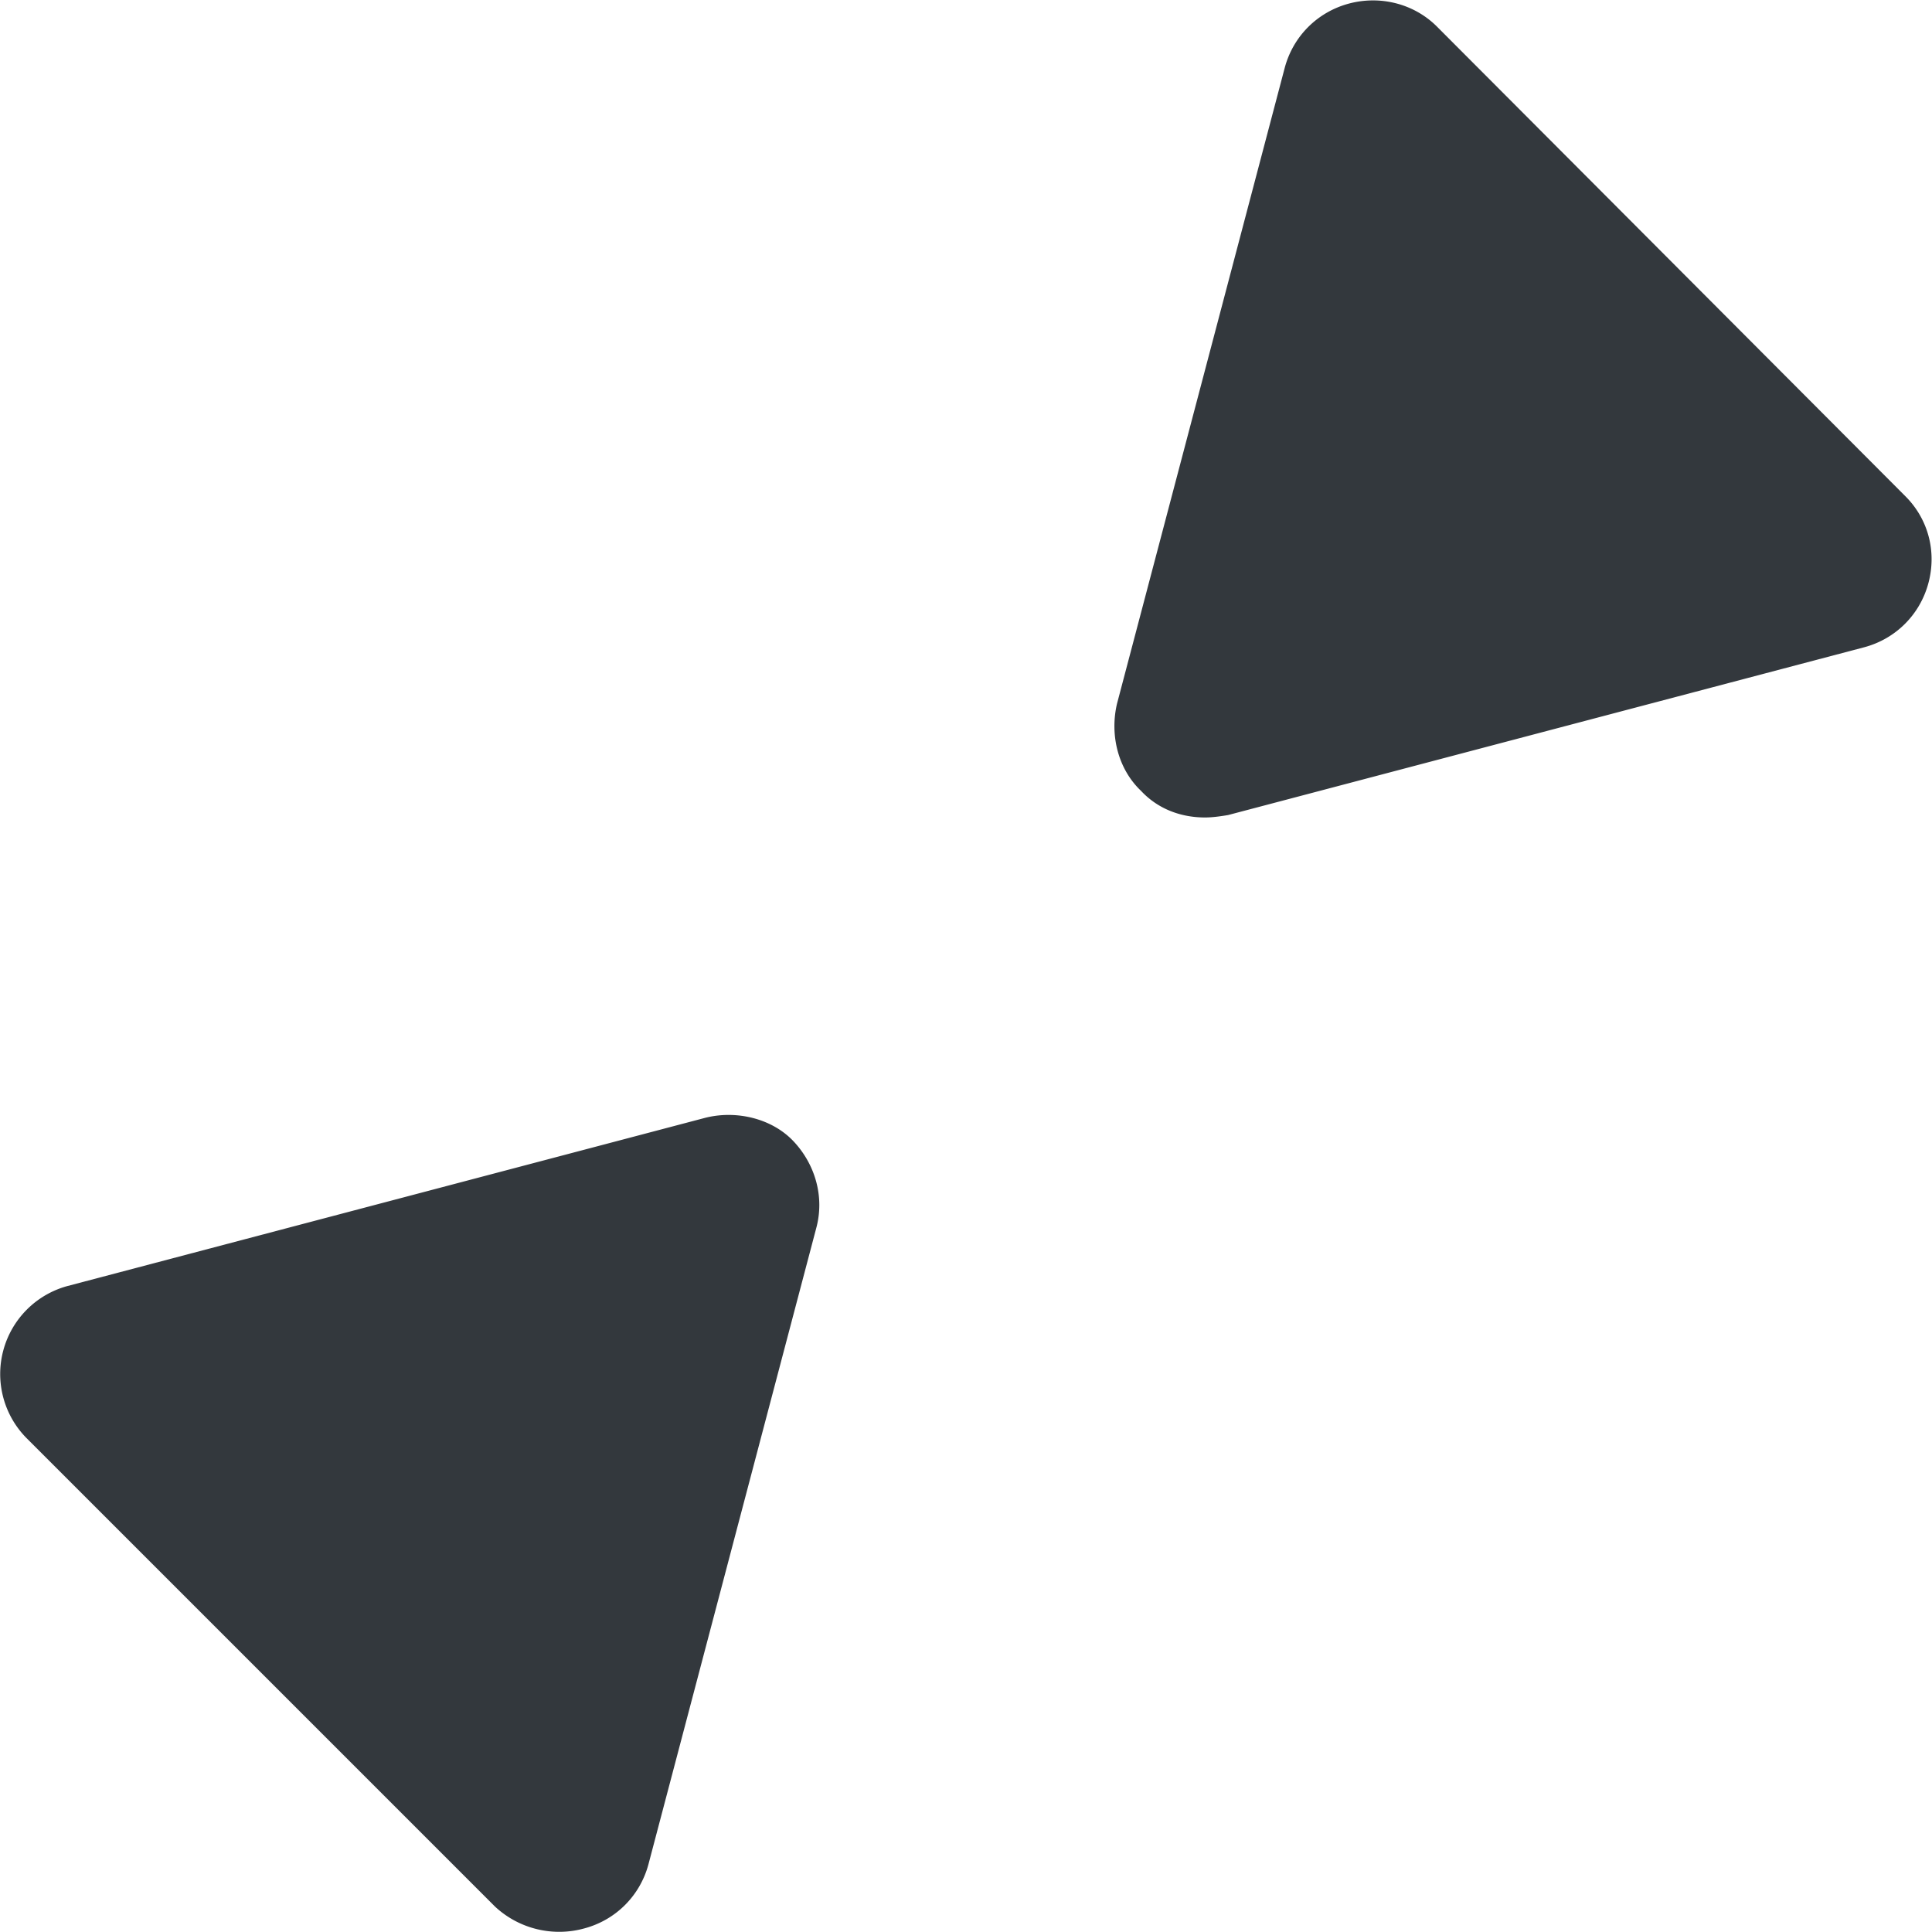 <svg xmlns="http://www.w3.org/2000/svg" viewBox="0 0 16 16" style="enable-background:new 0 0 16 16" xml:space="preserve"><style>.st0{display:none}.st5{display:inline;stroke:#33383d;stroke-width:1.5;stroke-linecap:round;stroke-linejoin:round;stroke-miterlimit:10}.st10,.st5{fill:#33383d}</style><g id="Genesys"><path class="st10" d="M15.78 4.11 11.9.22c-.19-.19-.47-.26-.73-.19s-.46.27-.53.53L9.25 5.83c-.06.26.01.54.2.72.14.15.33.22.53.22.06 0 .13-.01.19-.02l5.27-1.39c.26-.07.46-.27.53-.53s0-.53-.19-.72zM5.83 9.26.56 10.65a.755.755 0 0 0-.34 1.26l3.88 3.88a.78.78 0 0 0 .74.18c.26-.07.46-.27.53-.53l1.39-5.27c.07-.26-.01-.53-.19-.72s-.48-.26-.74-.19z"/></g></svg>